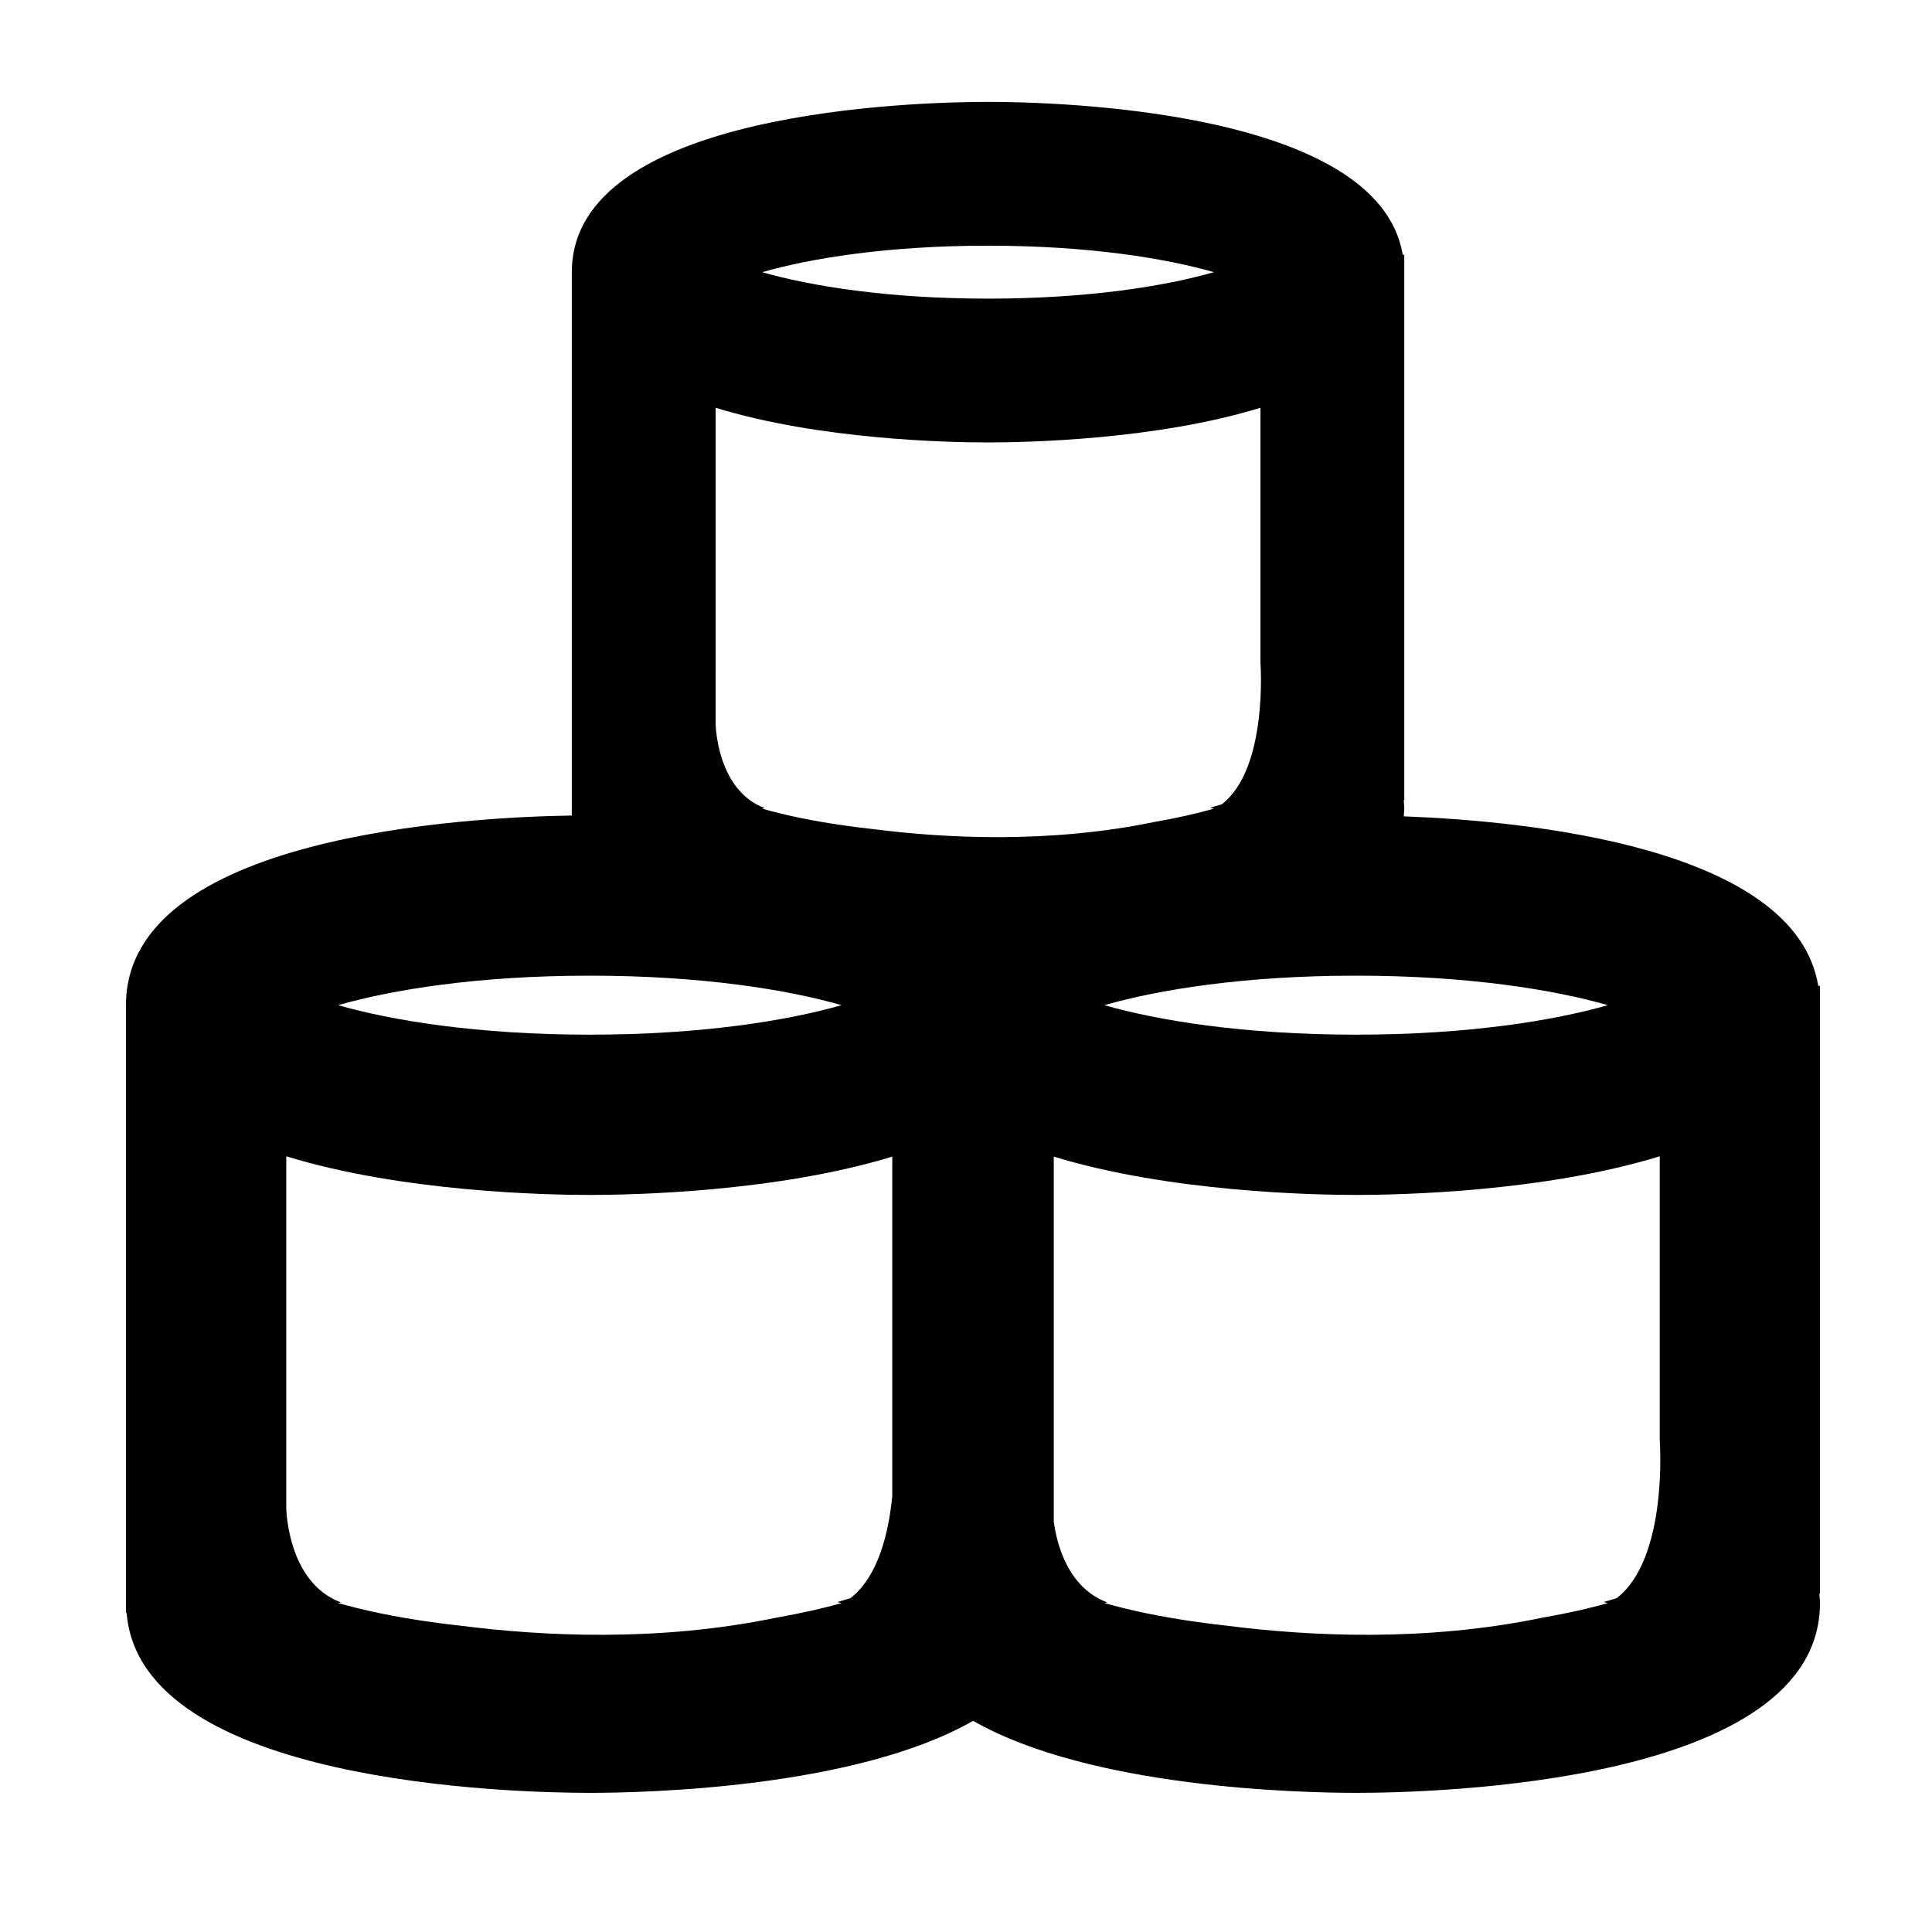 <?xml version="1.0" encoding="utf-8"?>
<!-- Generator: Adobe Illustrator 17.0.0, SVG Export Plug-In . SVG Version: 6.00 Build 0)  -->
<!DOCTYPE svg PUBLIC "-//W3C//DTD SVG 1.1//EN" "http://www.w3.org/Graphics/SVG/1.1/DTD/svg11.dtd">
<svg version="1.1" id="Layer_1" xmlns="http://www.w3.org/2000/svg" xmlns:xlink="http://www.w3.org/1999/xlink" x="0px" y="0px"
	 width="96px" height="96px" viewBox="0 0 96 96" enable-background="new 0 0 96 96" xml:space="preserve">
<path d="M90.434,48.985h-0.086c-1.138-6.898-14.48-8.192-20.597-8.421c0.009-0.127,0.026-0.251,0.026-0.382
	c0-0.144-0.018-0.28-0.028-0.419h0.028V12.661H69.7C68.51,5.444,52.42,5.062,49.095,5.062c-3.453,0-20.682,0.408-20.682,8.461v27
	c-5.283,0.083-22.154,1.009-22.154,9.423v30.204h0.033c0.7,8.492,19.24,8.936,23.016,8.936c2.733,0,13.202-0.233,19.045-3.579
	c5.841,3.345,16.298,3.579,19.03,3.579c3.849,0,23.05-0.454,23.05-9.43c0-0.16-0.02-0.312-0.032-0.467h0.032V48.985z M67.384,48.48
	c5.579,0,9.843,0.702,12.506,1.466c-2.664,0.764-6.927,1.466-12.506,1.466c-5.579,0-9.843-0.702-12.506-1.466
	C57.542,49.182,61.805,48.48,67.384,48.48z M49.095,12.208c5.006,0,8.832,0.63,11.222,1.316c-2.39,0.686-6.216,1.315-11.222,1.315
	s-8.832-0.63-11.222-1.315C40.264,12.838,44.09,12.208,49.095,12.208z M35.559,33.445v-7.548v-1.898v-3.738
	c5.169,1.59,11.575,1.724,13.536,1.724s8.368-0.134,13.536-1.724v2.677v9.993c0,0,0.395,5.247-1.921,7.034
	c-0.192,0.063-0.386,0.11-0.579,0.169c0.059,0.016,0.127,0.032,0.185,0.049c-0.803,0.231-1.783,0.452-2.901,0.649
	c-5.273,1.095-10.429,0.825-14.07,0.361c-1.803-0.198-3.347-0.473-4.587-0.777c-0.008-0.002-0.02-0.004-0.028-0.006
	c-0.022-0.004-0.04-0.013-0.061-0.018c-0.277-0.069-0.549-0.139-0.796-0.209c0.037-0.011,0.083-0.021,0.121-0.032
	c-2.396-0.893-2.436-4.205-2.436-4.205V33.445z M29.309,48.48c5.579,0,9.843,0.702,12.506,1.466
	c-2.664,0.764-6.927,1.466-12.506,1.466s-9.843-0.702-12.506-1.466C19.466,49.182,23.73,48.48,29.309,48.48z M42.254,79.414
	c-0.214,0.07-0.43,0.123-0.645,0.188c0.066,0.018,0.142,0.036,0.206,0.054c-0.895,0.257-1.987,0.504-3.233,0.723
	c-5.877,1.221-11.623,0.919-15.68,0.403c-2.009-0.221-3.73-0.527-5.112-0.866c-0.009-0.002-0.023-0.005-0.031-0.006
	c-0.024-0.005-0.045-0.014-0.068-0.02c-0.309-0.077-0.612-0.155-0.887-0.234c0.042-0.012,0.092-0.023,0.135-0.035
	c-2.671-0.995-2.715-4.687-2.715-4.687v-2.786v-8.412v-2.115v-4.166c5.761,1.772,12.9,1.921,15.086,1.921
	c2.179,0,9.276-0.149,15.026-1.904v16.87C44.158,76.139,43.649,78.338,42.254,79.414z M80.33,79.414
	c-0.214,0.07-0.43,0.123-0.645,0.188c0.066,0.018,0.142,0.036,0.206,0.054c-0.895,0.257-1.987,0.504-3.233,0.723
	c-5.877,1.221-11.623,0.919-15.68,0.403c-2.009-0.221-3.73-0.527-5.112-0.866c-0.009-0.002-0.023-0.005-0.031-0.006
	c-0.024-0.005-0.045-0.014-0.068-0.02c-0.309-0.077-0.612-0.155-0.887-0.234c0.042-0.012,0.092-0.023,0.135-0.035
	c-1.958-0.73-2.502-2.903-2.654-4.014V57.472c5.75,1.755,12.847,1.904,15.026,1.904c2.186,0,9.326-0.149,15.086-1.921v2.984v11.136
	C82.47,71.575,82.91,77.423,80.33,79.414z"/>
</svg>
